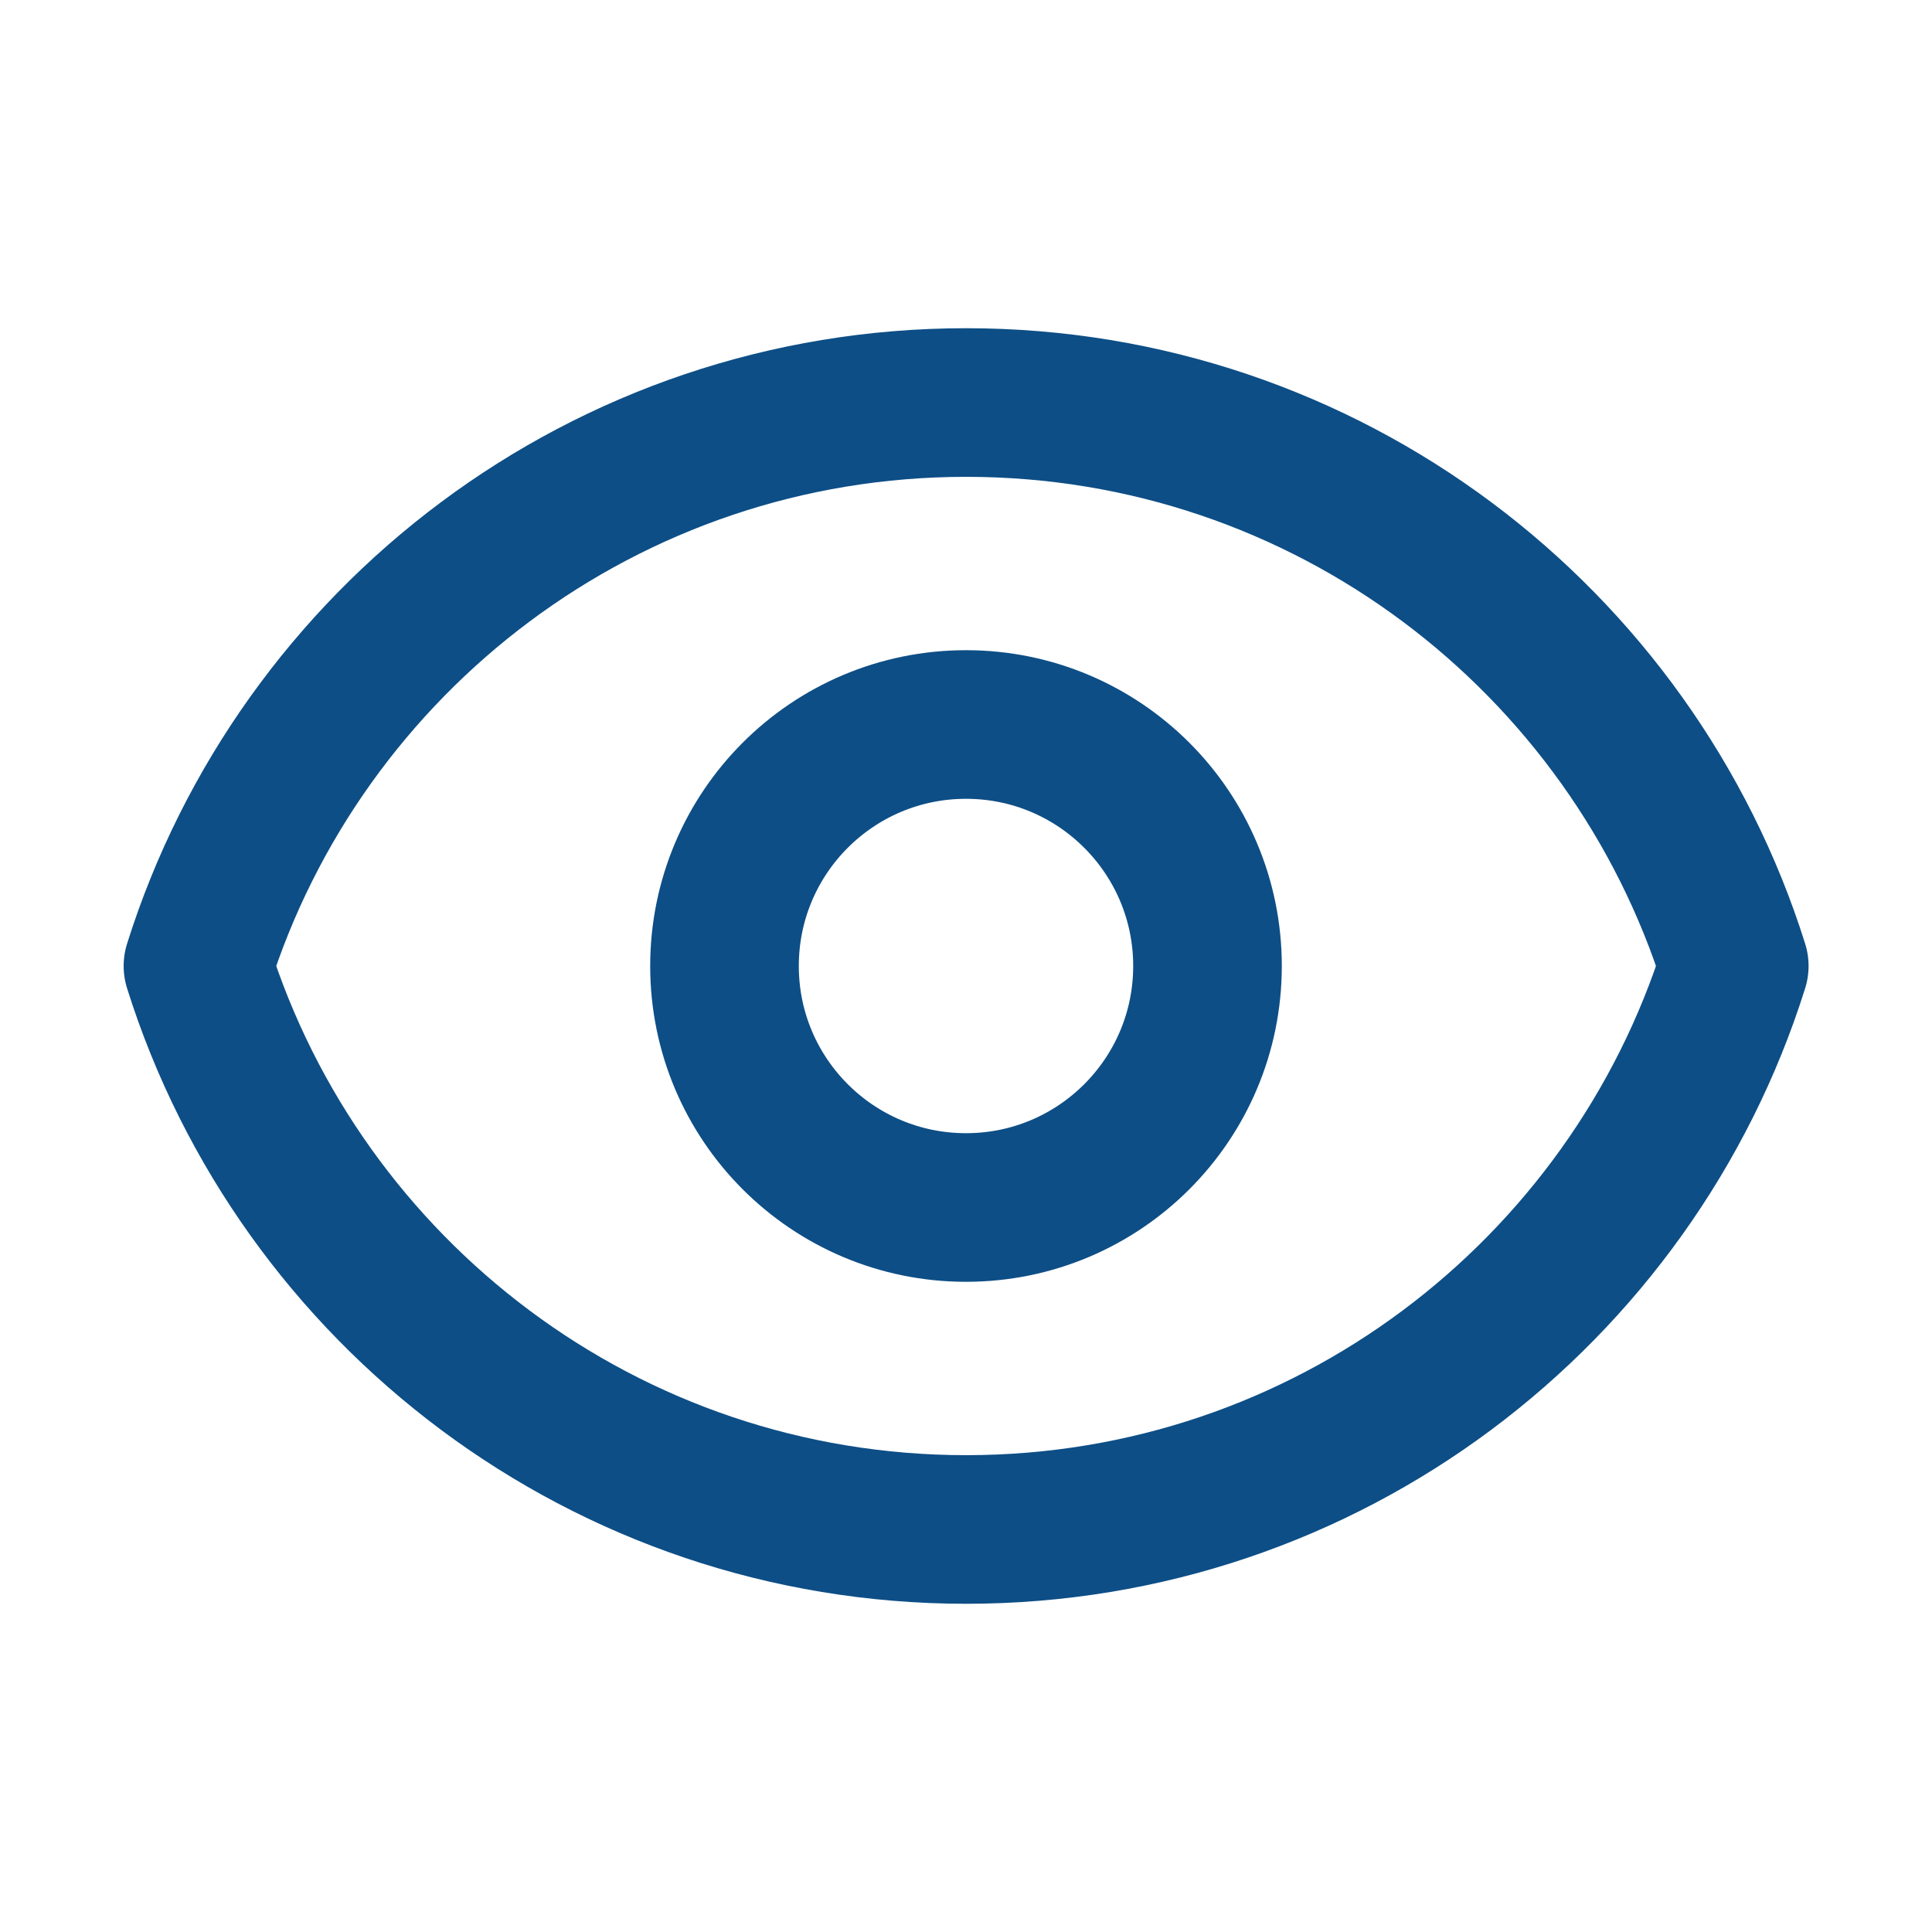 <svg width="26" height="26" viewBox="0 0 26 26" fill="none" xmlns="http://www.w3.org/2000/svg">
<path d="M16.25 13C16.25 14.795 14.795 16.25 13 16.25C11.205 16.25 9.75 14.795 9.75 13C9.75 11.205 11.205 9.75 13 9.75C14.795 9.75 16.25 11.205 16.25 13Z" stroke="#0D4E86" stroke-width="2" stroke-linecap="round" stroke-linejoin="round"/>
<path d="M13.002 5.417C8.151 5.417 4.045 8.605 2.664 13C4.045 17.395 8.151 20.583 13.002 20.583C17.852 20.583 21.958 17.395 23.339 13C21.958 8.605 17.852 5.417 13.002 5.417Z" stroke="#0D4E86" stroke-width="2" stroke-linecap="round" stroke-linejoin="round"/>
</svg>
